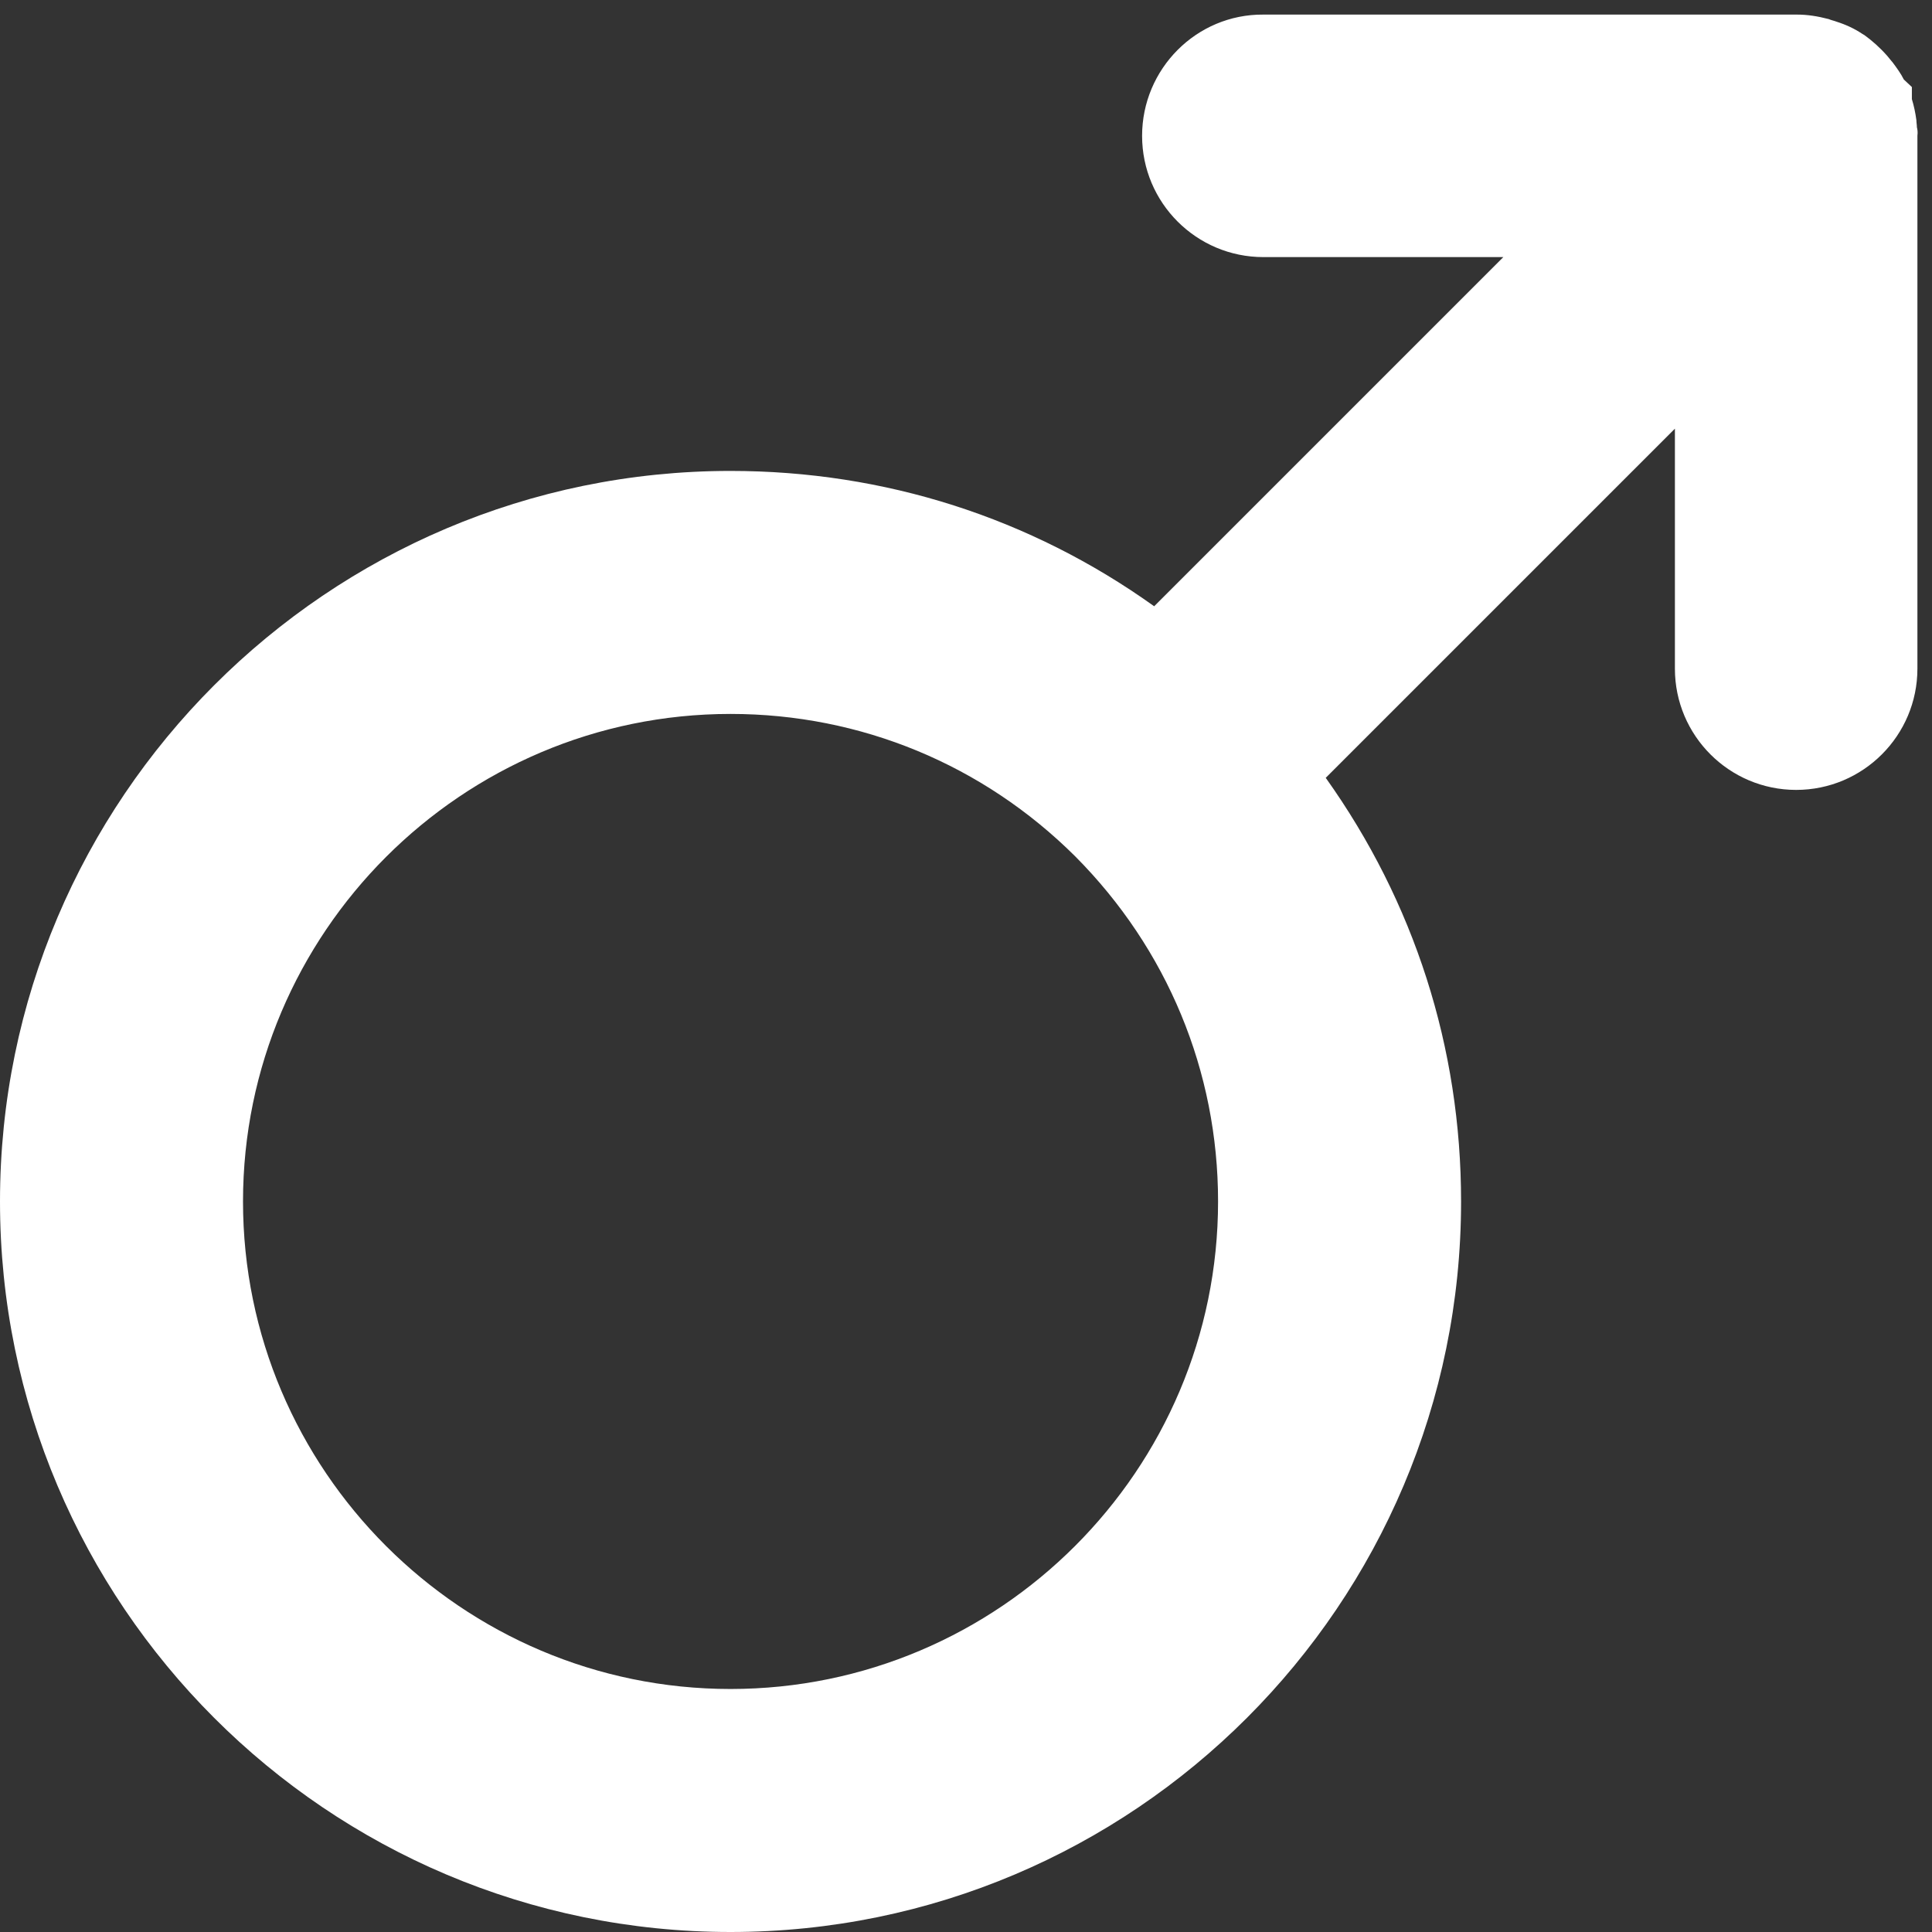 <?xml version="1.0" encoding="utf-8"?>
<!-- Generator: Adobe Illustrator 23.0.1, SVG Export Plug-In . SVG Version: 6.00 Build 0)  -->
<svg version="1.1" id="Calque_1" xmlns="http://www.w3.org/2000/svg" xmlns:xlink="http://www.w3.org/1999/xlink" x="0px" y="0px"
	 viewBox="0 0 384 384" style="enable-background:new 0 0 384 384;" xml:space="preserve">
<rect x="0" y="0" width="384" height="384" fill="#333333" stroke="none"/>
<style type="text/css">
	.st0{fill:#FFFFFF;}
</style>
<path class="st0" d="M381,25.3c0-0.5-0.1-0.9-0.1-1.4c-0.2-1.5-0.5-2.9-0.9-4.2l0-2.4l-1.6-1.5c-0.6-1.2-1.4-2.3-2.3-3.5l-0.1-0.1
	c-0.3-0.4-0.6-0.7-0.9-1.1c-1.5-1.7-3-3-4.5-4.1c-0.2-0.1-0.3-0.2-0.5-0.3c-1.5-1-3.2-1.8-5.1-2.4c-0.5-0.2-1.1-0.3-1.5-0.5
	c-2.3-0.6-4.3-0.9-6.3-0.9H251.1C237.8,2.8,227,13.7,227,27s10.8,24.1,24.1,24.1h47.7l-69.4,69.4c-24.6-17.6-53.6-26.9-84.2-26.9
	C65.1,93.6,0,158.8,0,238.8C0,318.9,65.1,384,145.2,384s145.2-65.1,145.2-145.2c0-30.6-9.3-59.5-26.9-84.2l69.4-69.4v47.7
	c0,13.3,10.8,24.1,24.1,24.1s24.1-10.8,24.1-24.1V27C381.2,26.2,381.1,25.7,381,25.3z M213.7,170.2c18.3,18.4,28.4,42.7,28.4,68.6
	c0,53.4-43.5,96.9-96.9,96.9s-96.9-43.5-96.9-96.9c0-53.4,43.5-96.9,96.9-96.9C171.1,141.9,195.4,152,213.7,170.2z"/>
</svg>
